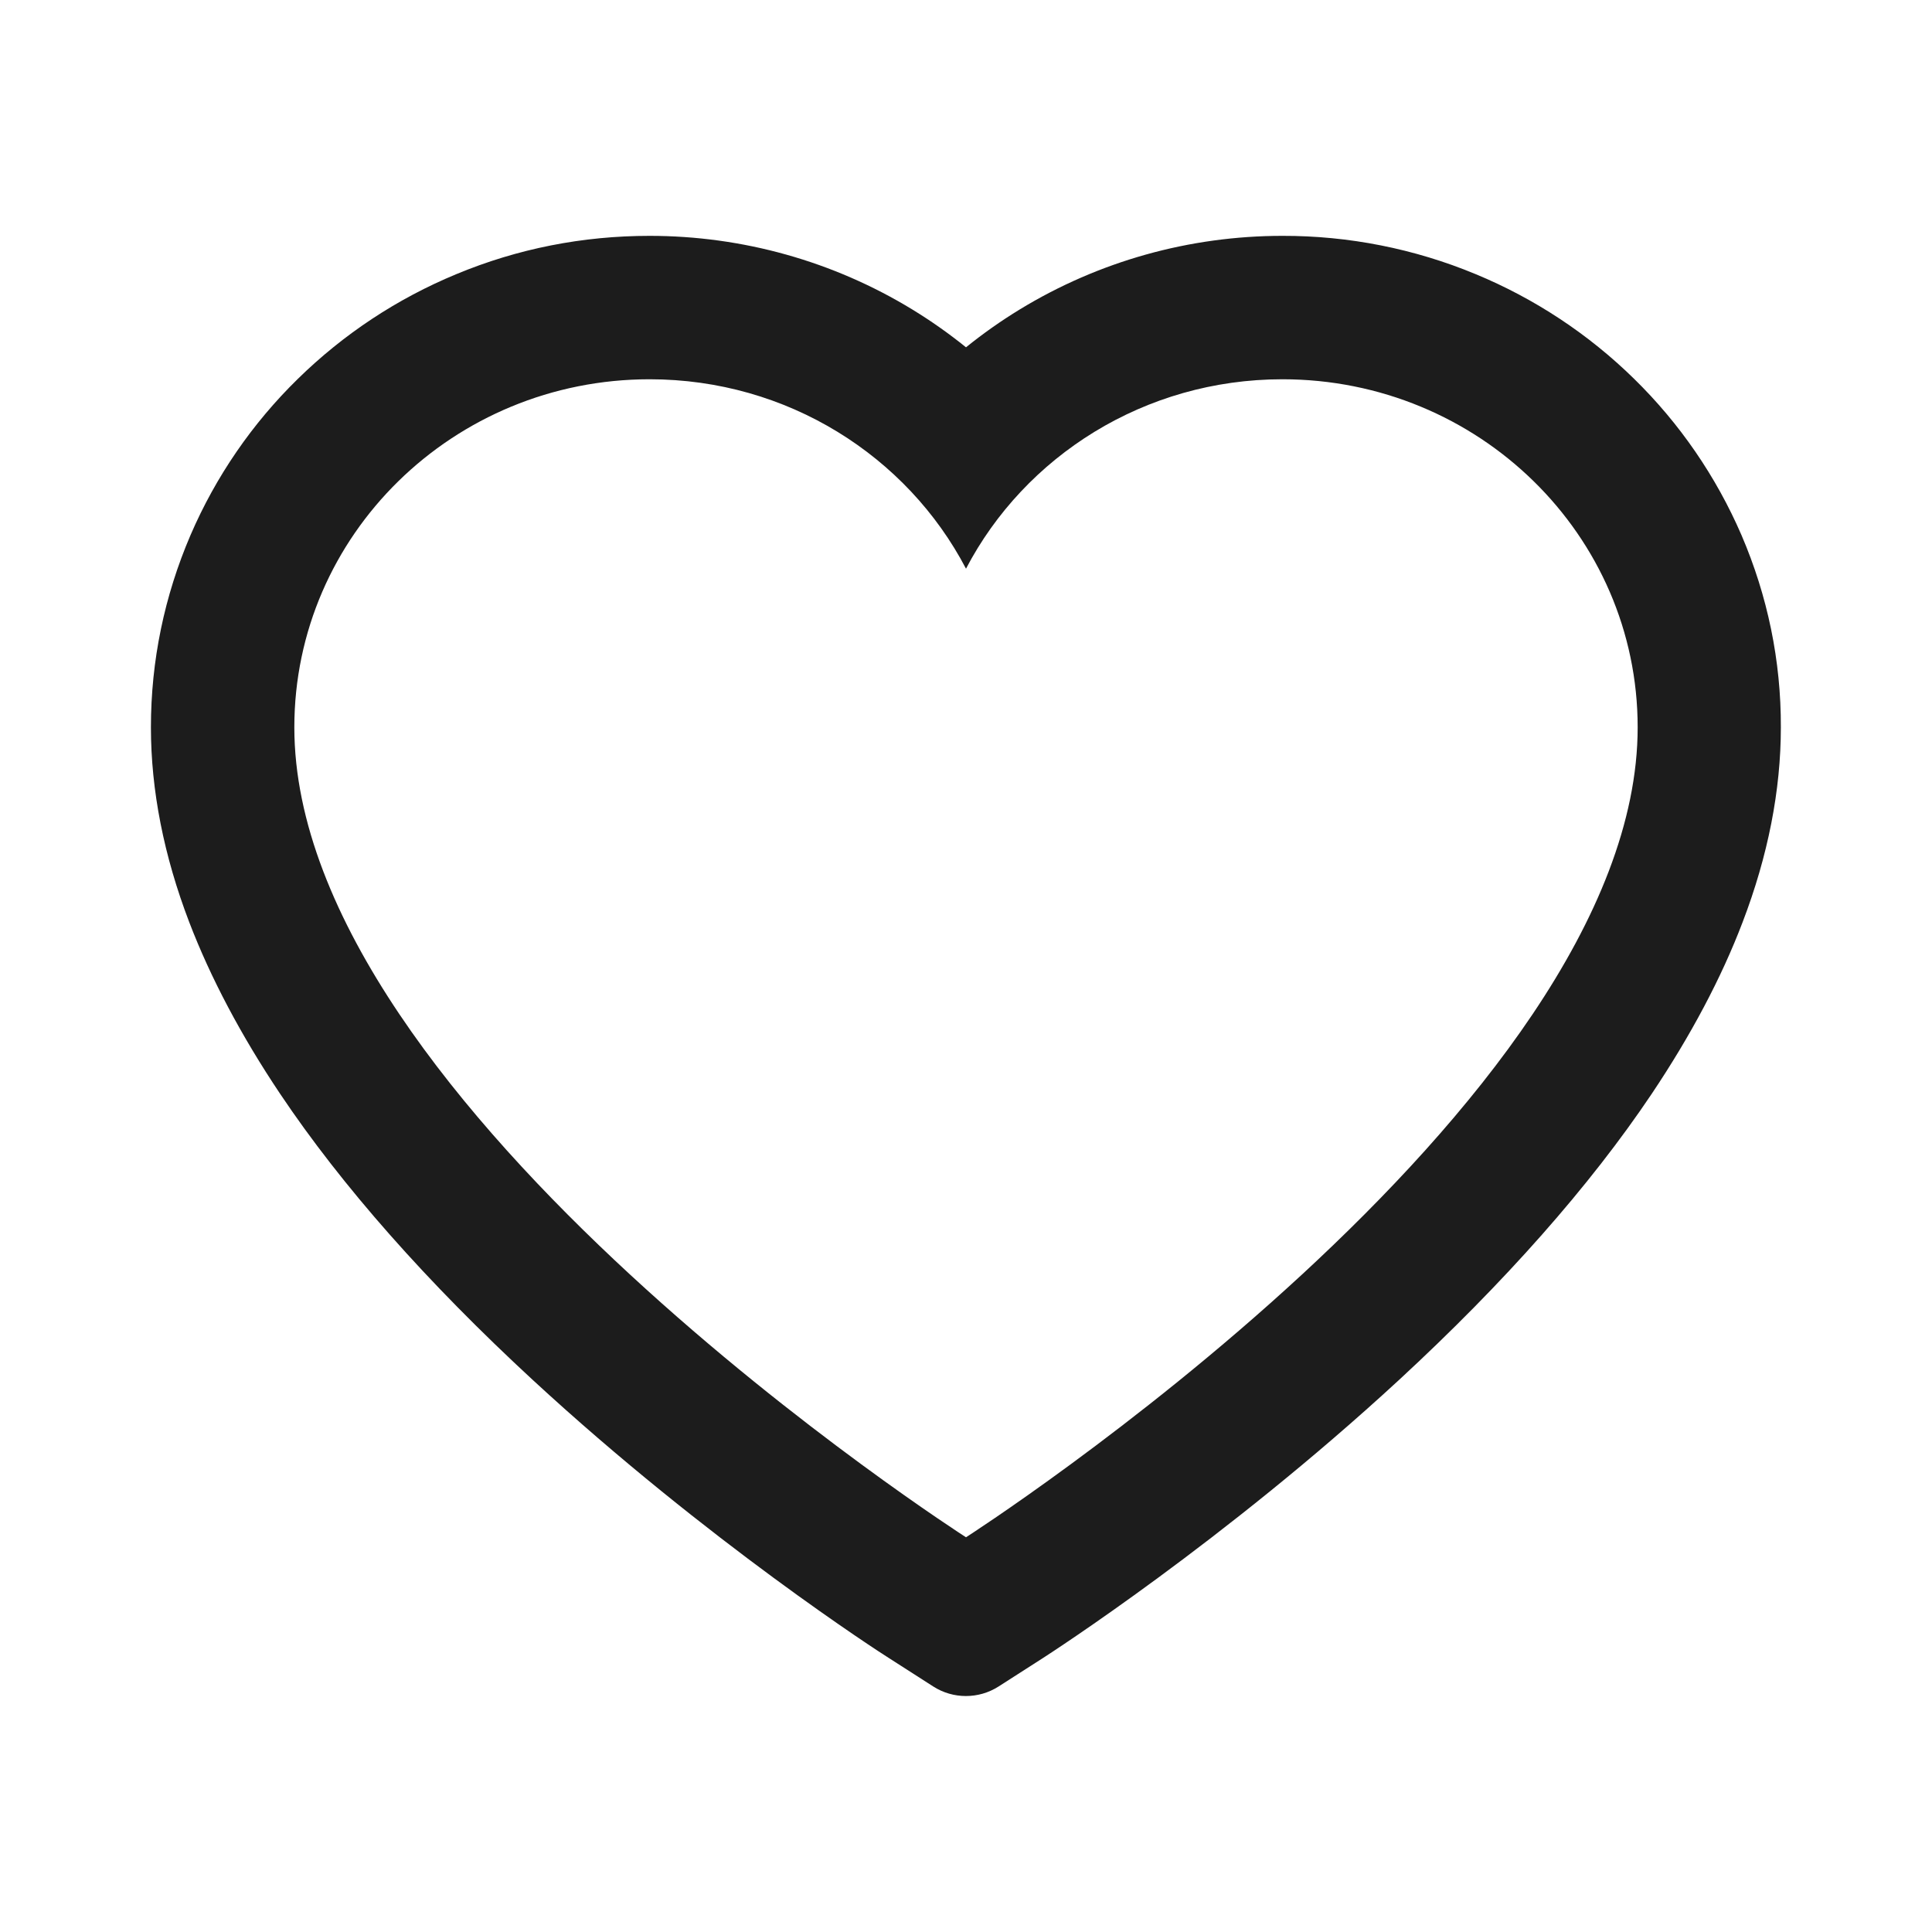 <svg width="26" height="26" viewBox="0 0 26 26" fill="none" xmlns="http://www.w3.org/2000/svg">
<path d="M23.436 7.201C23.095 6.413 22.605 5.699 21.991 5.098C21.377 4.496 20.653 4.018 19.858 3.689C19.034 3.347 18.15 3.172 17.258 3.174C16.006 3.174 14.785 3.517 13.724 4.164C13.47 4.319 13.229 4.489 13 4.674C12.771 4.489 12.53 4.319 12.276 4.164C11.215 3.517 9.994 3.174 8.742 3.174C7.841 3.174 6.967 3.346 6.142 3.689C5.345 4.019 4.626 4.494 4.009 5.098C3.395 5.698 2.904 6.412 2.564 7.201C2.212 8.021 2.031 8.892 2.031 9.788C2.031 10.634 2.204 11.515 2.547 12.411C2.834 13.16 3.245 13.937 3.771 14.722C4.603 15.963 5.748 17.258 7.17 18.571C9.527 20.747 11.86 22.25 11.959 22.311L12.561 22.697C12.827 22.867 13.17 22.867 13.437 22.697L14.039 22.311C14.137 22.247 16.468 20.747 18.827 18.571C20.249 17.258 21.394 15.963 22.227 14.722C22.753 13.937 23.166 13.16 23.451 12.411C23.794 11.515 23.966 10.634 23.966 9.788C23.969 8.892 23.788 8.021 23.436 7.201ZM13 20.688C13 20.688 3.961 14.897 3.961 9.788C3.961 7.201 6.101 5.104 8.742 5.104C10.598 5.104 12.208 6.139 13 7.653C13.792 6.139 15.402 5.104 17.258 5.104C19.899 5.104 22.039 7.201 22.039 9.788C22.039 14.897 13 20.688 13 20.688Z" fill="#1C1C1C"/>
</svg>
